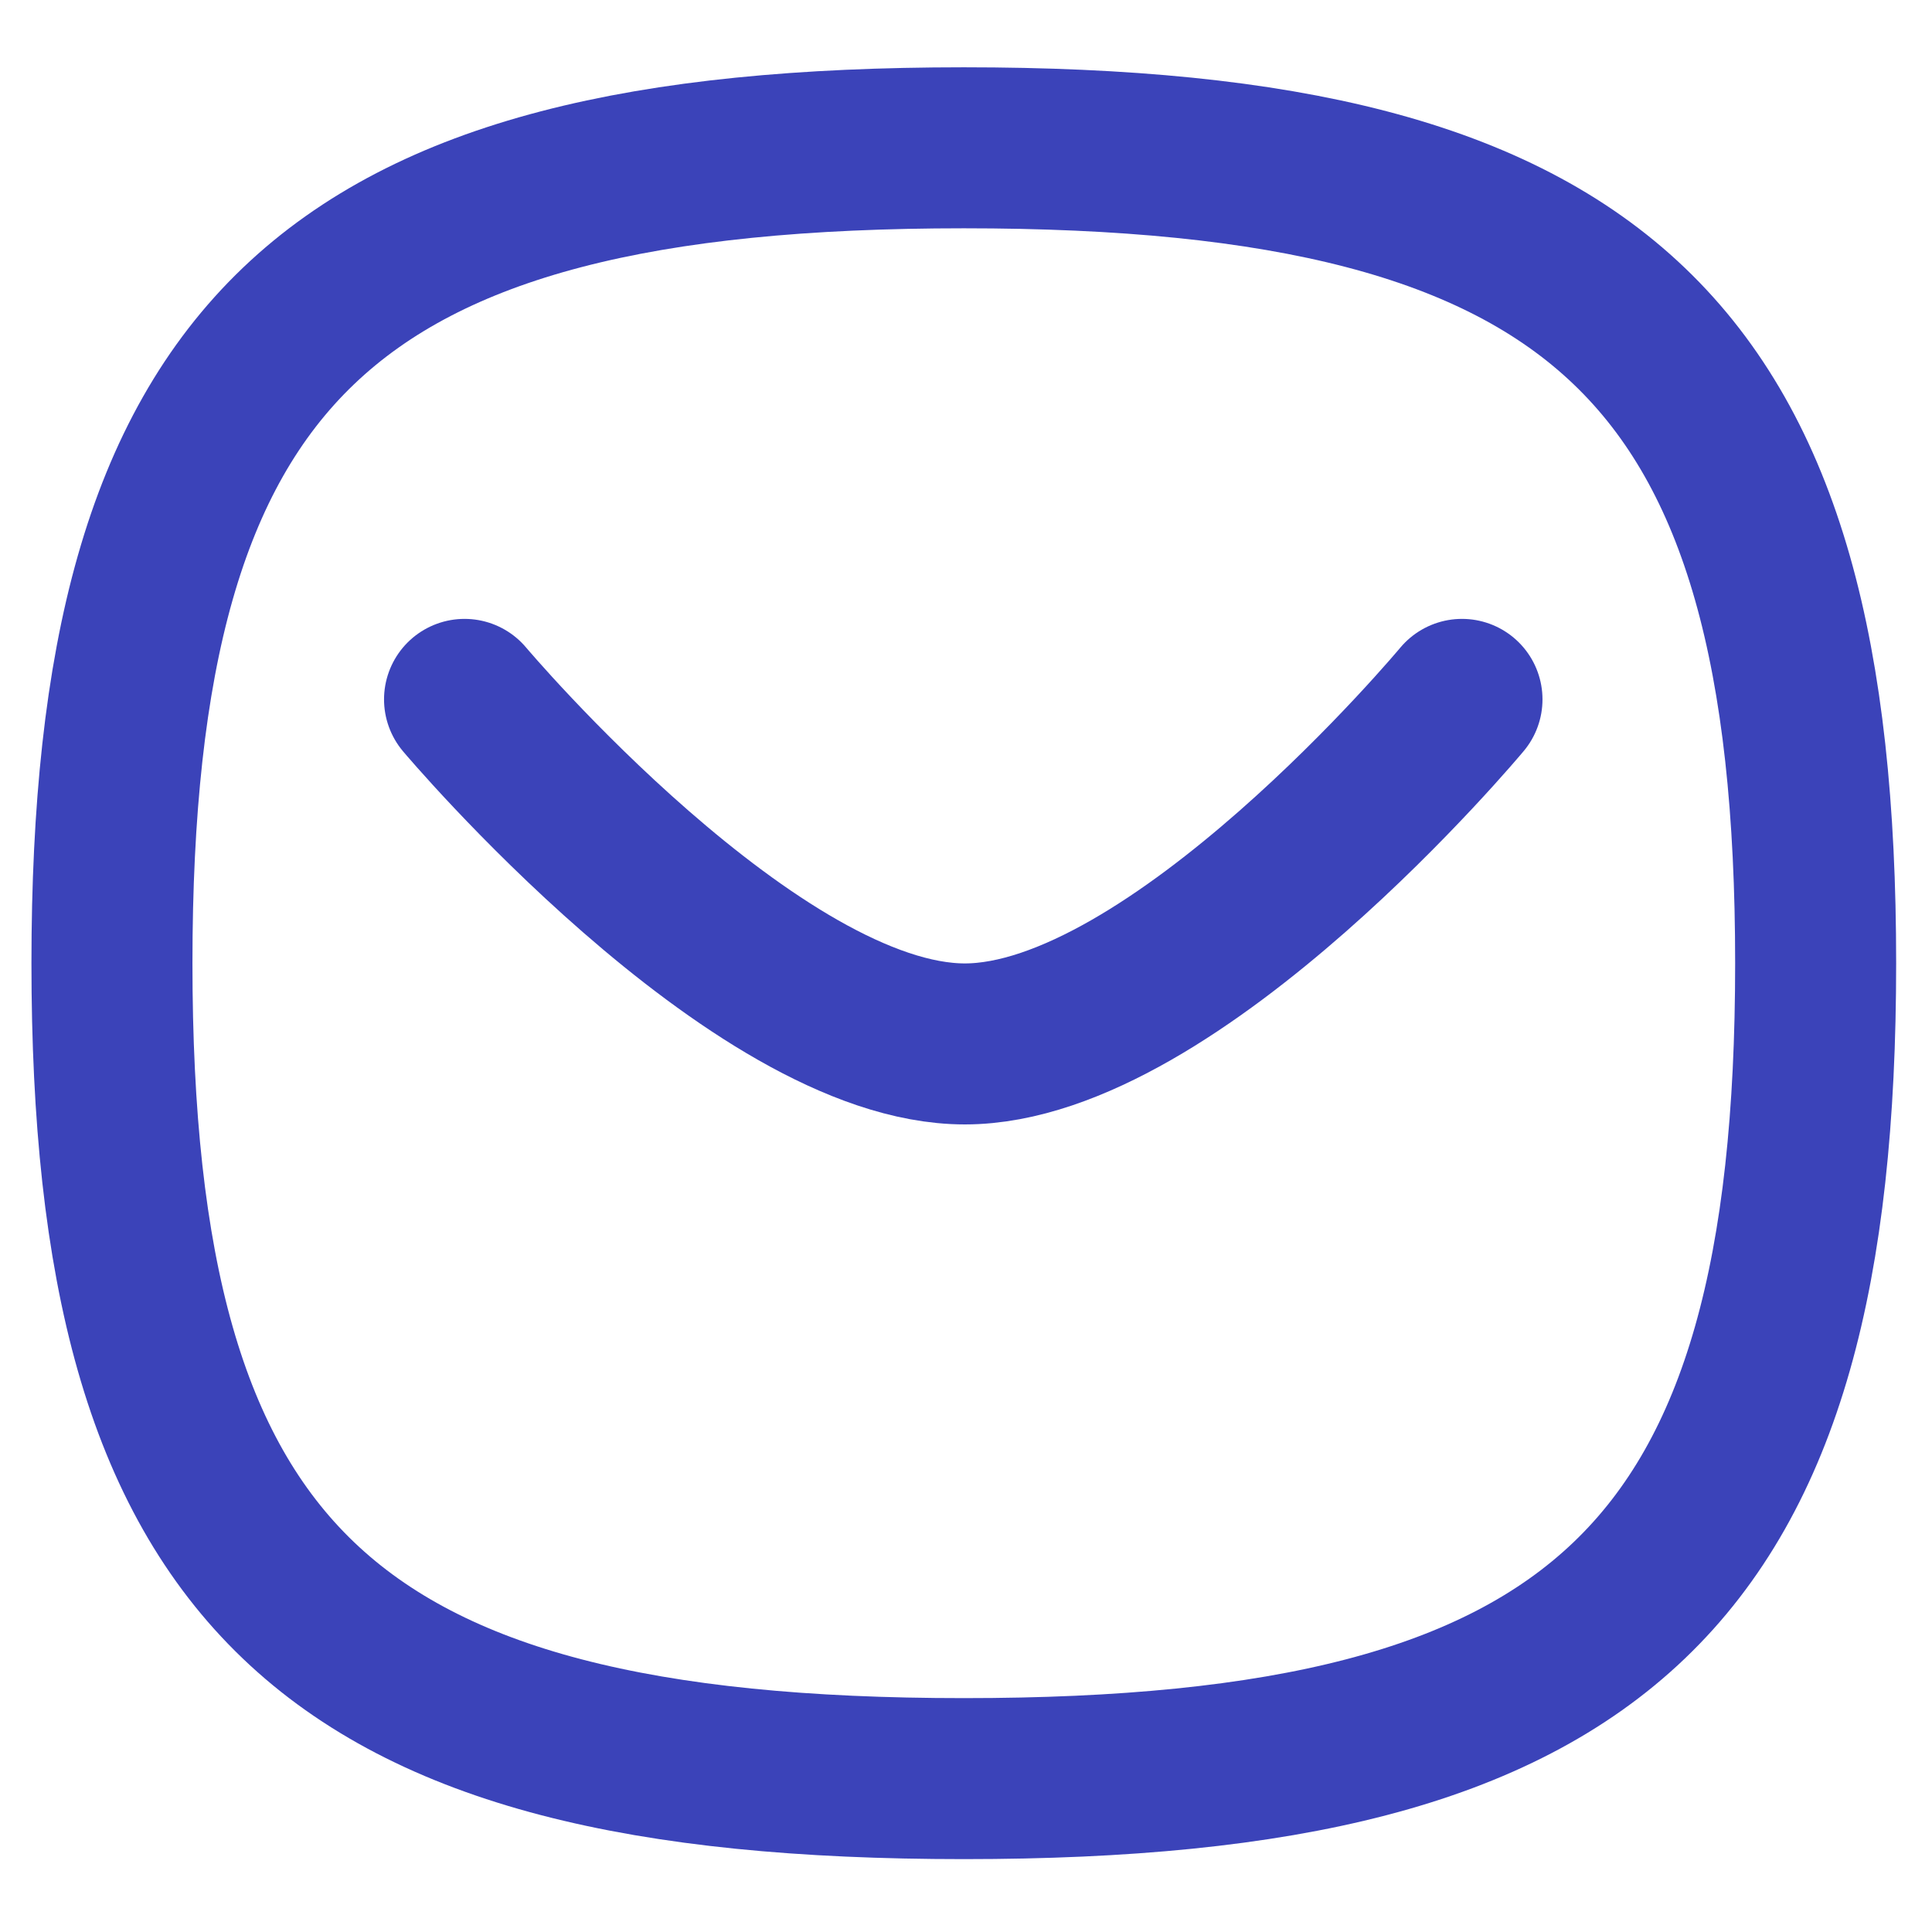 <svg width="18" height="18" viewBox="0 0 18 18" fill="none" xmlns="http://www.w3.org/2000/svg">
<g id="Message">
<path id="Stroke 1" d="M13.621 6.516C13.621 6.516 10.946 9.726 8.989 9.726C7.033 9.726 4.328 6.516 4.328 6.516" stroke="#3b43b9" stroke-width="1.5" stroke-linecap="round" stroke-linejoin="round"/>
<path id="Stroke 3" fill-rule="evenodd" clip-rule="evenodd" d="M1.043 8.974C1.043 3.276 3.028 1.377 8.98 1.377C14.932 1.377 16.916 3.276 16.916 8.974C16.916 14.672 14.932 16.571 8.98 16.571C3.028 16.571 1.043 14.672 1.043 8.974Z" stroke="#3b43b9" stroke-width="1.5" stroke-linecap="round" stroke-linejoin="round"/>
</g>
</svg>

